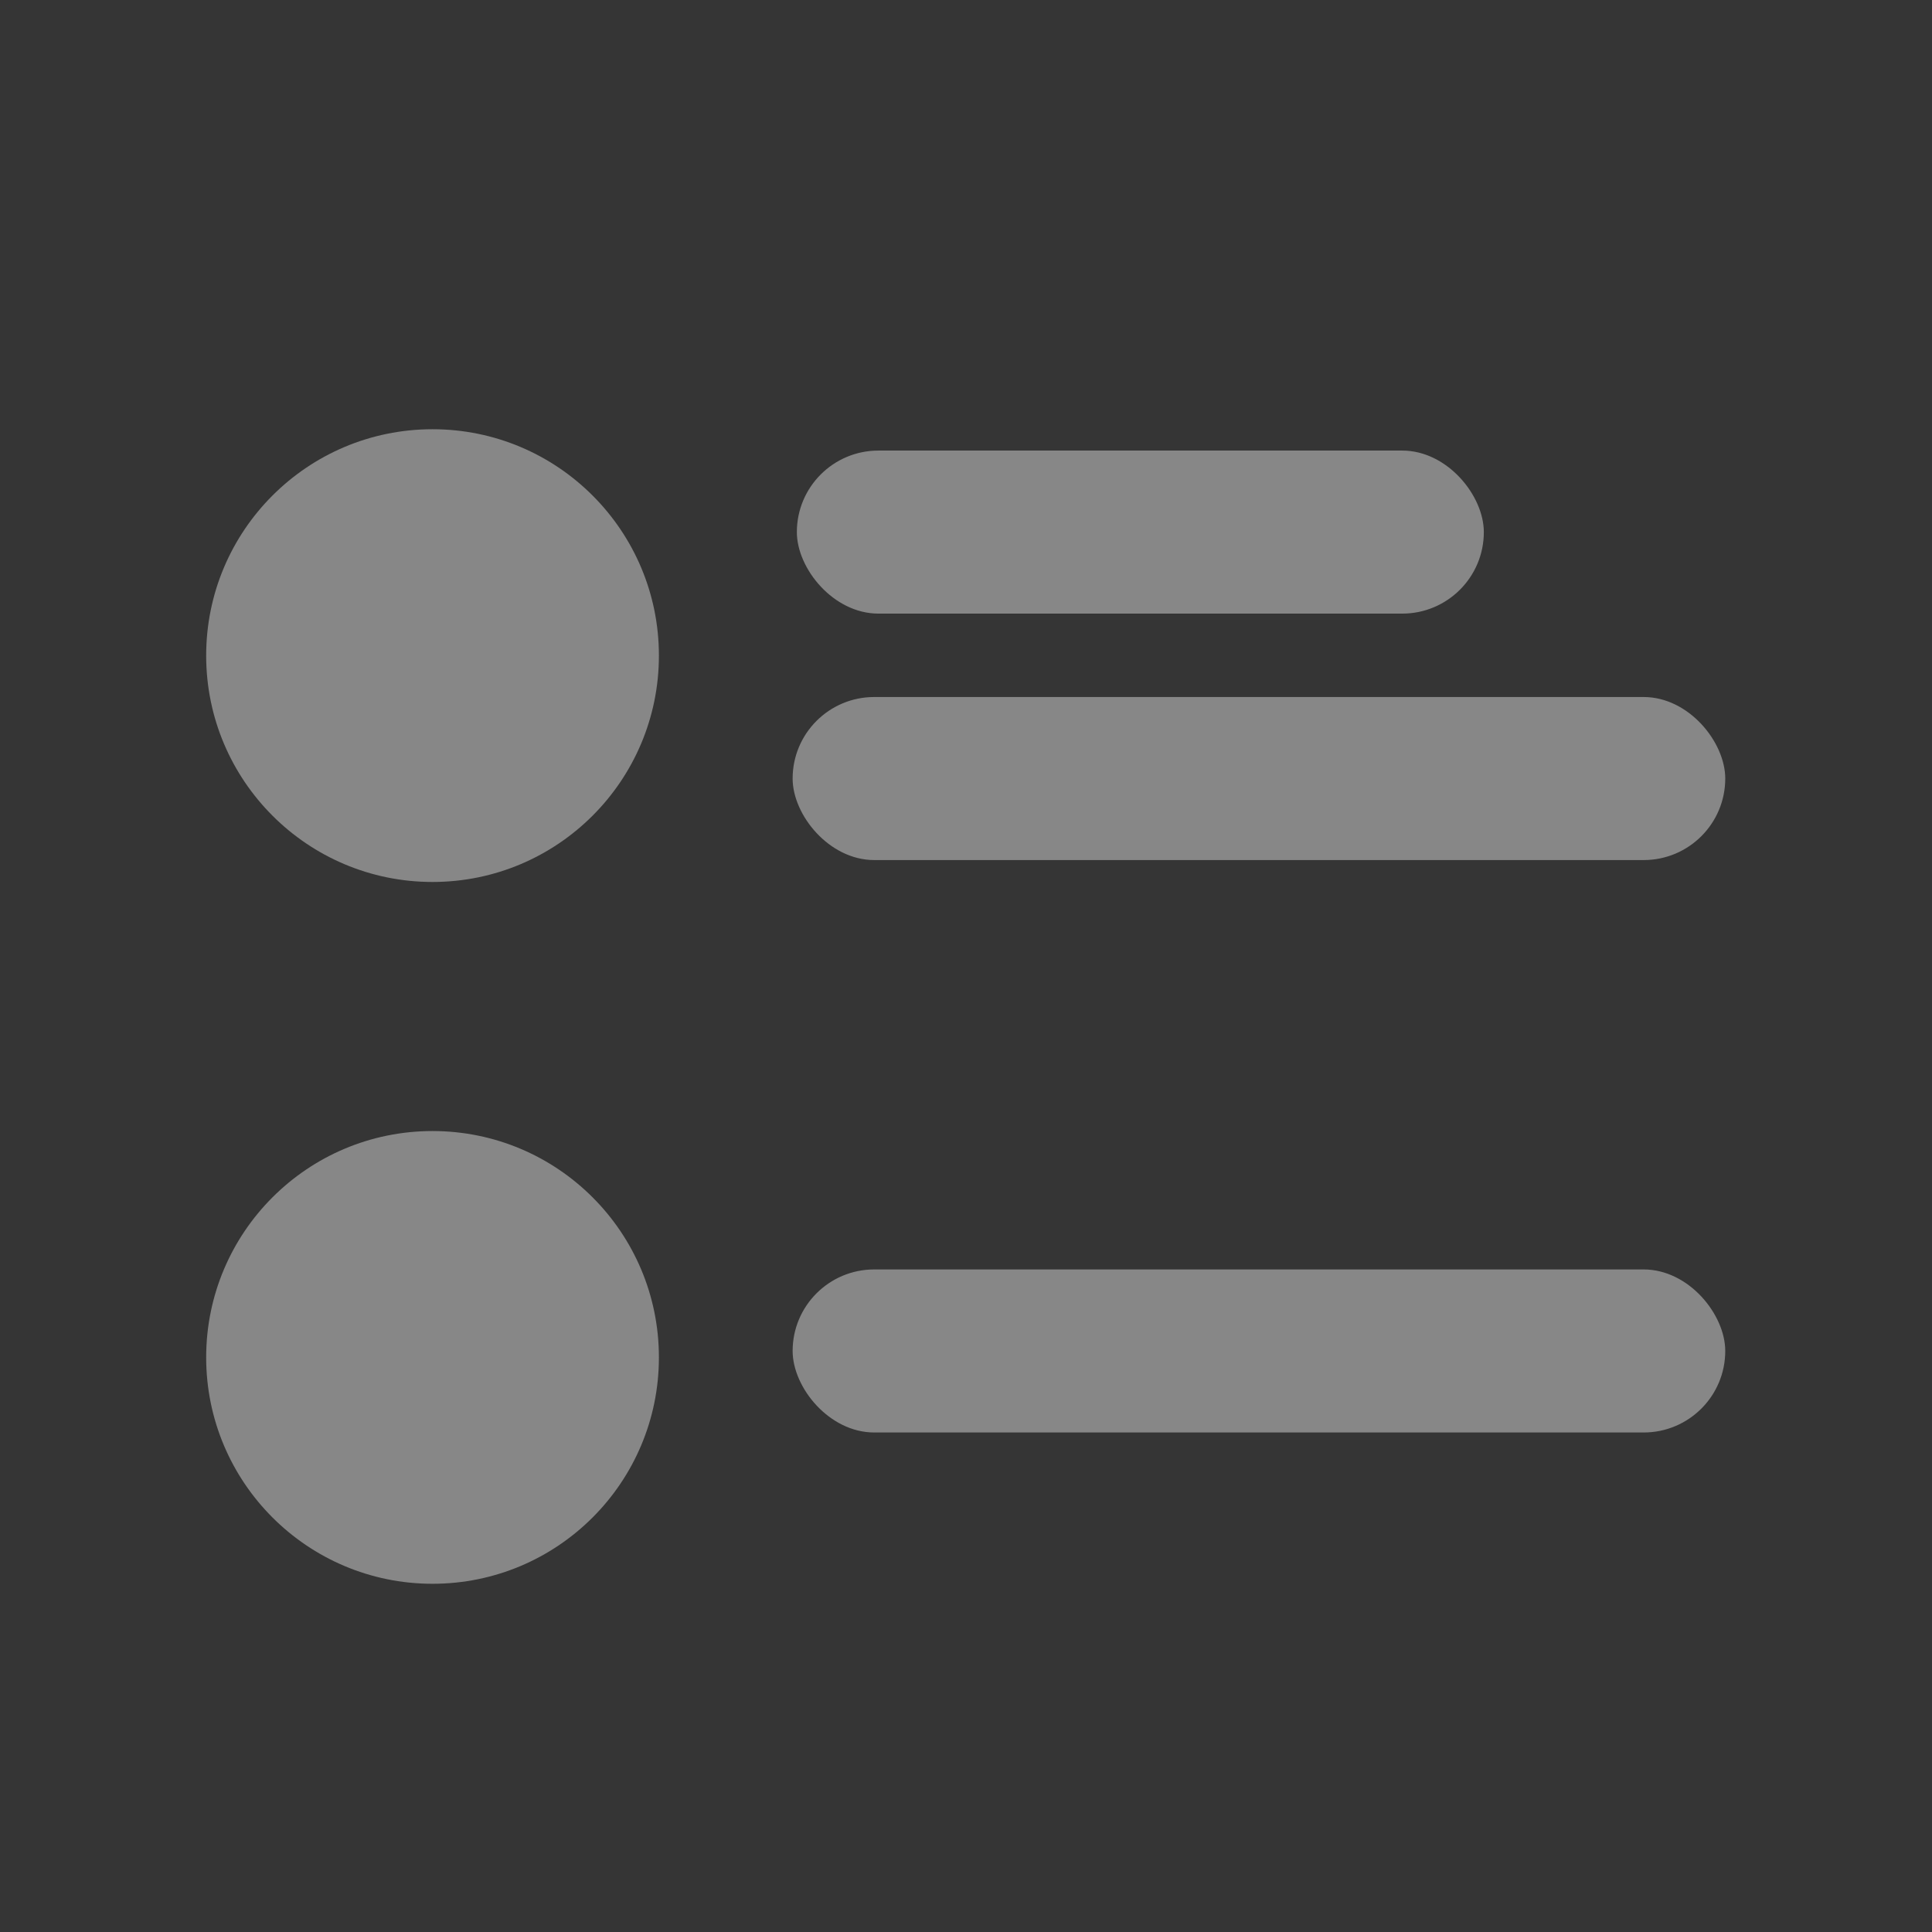 <?xml version="1.0" encoding="UTF-8" standalone="no"?>
<svg
   xmlns:dc="http://purl.org/dc/elements/1.1/"
   xmlns:cc="http://creativecommons.org/ns#"
   xmlns:rdf="http://www.w3.org/1999/02/22-rdf-syntax-ns#"
   xmlns:svg="http://www.w3.org/2000/svg"
   xmlns="http://www.w3.org/2000/svg"
   xmlns:sodipodi="http://sodipodi.sourceforge.net/DTD/sodipodi-0.dtd"
   xmlns:inkscape="http://www.inkscape.org/namespaces/inkscape"
   width="64"
   height="64"
   viewBox="0 0 16.933 16.933"
   version="1.1"
   id="svg8"
   inkscape:version="1.0.1 (3bc2e813f5, 2020-09-07, custom)"
   sodipodi:docname="dark_mode.svg">
  <defs
     id="defs2" />
  <sodipodi:namedview
     id="base"
     pagecolor="#ffffff"
     bordercolor="#666666"
     borderopacity="1.0"
     inkscape:pageopacity="0.0"
     inkscape:pageshadow="2"
     inkscape:zoom="11.2"
     inkscape:cx="34.874929"
     inkscape:cy="33.857529"
     inkscape:document-units="mm"
     inkscape:current-layer="layer1"
     inkscape:document-rotation="0"
     showgrid="false"
     units="px"
     inkscape:window-width="2160"
     inkscape:window-height="1312"
     inkscape:window-x="0"
     inkscape:window-y="30"
     inkscape:window-maximized="1" />
  <g
     inkscape:label="Layer 1"
     inkscape:groupmode="layer"
     id="layer1">
    <rect
       style="opacity:1;fill:#353535;fill-opacity:1;stroke-width:0.265"
       id="background"
       width="16.933"
       height="16.933"
       x="-5.0862633e-07"
       y="4.4504802e-07" />
    <circle
       style="opacity:0.7;fill:#aaaaaa;fill-opacity:1;stroke-width:0.24"
       id="path857"
       cx="3.791"
       cy="5.746"
       r="1.984" />
    <rect
       style="opacity:0.7;fill:#aaaaaa;fill-opacity:1;stroke-width:0.265"
       id="rect859"
       width="6.021"
       height="1.429"
       x="6.984"
       y="3.949"
       ry="0.715" />
    <rect
       style="opacity:0.7;fill:#aaaaaa;fill-opacity:1;stroke-width:0.308"
       id="rect859-3"
       width="8.174"
       height="1.429"
       x="6.947"
       y="6.109"
       ry="0.715" />
    <circle
       style="opacity:0.7;fill:#aaaaaa;fill-opacity:1;stroke-width:0.24"
       id="path857-6"
       cx="3.791"
       cy="11.897"
       r="1.984" />
    <rect
       style="opacity:0.7;fill:#aaaaaa;fill-opacity:1;stroke-width:0.308"
       id="rect859-3-7"
       width="8.174"
       height="1.429"
       x="6.947"
       y="11.126"
       ry="0.715" />
  </g>
</svg>
